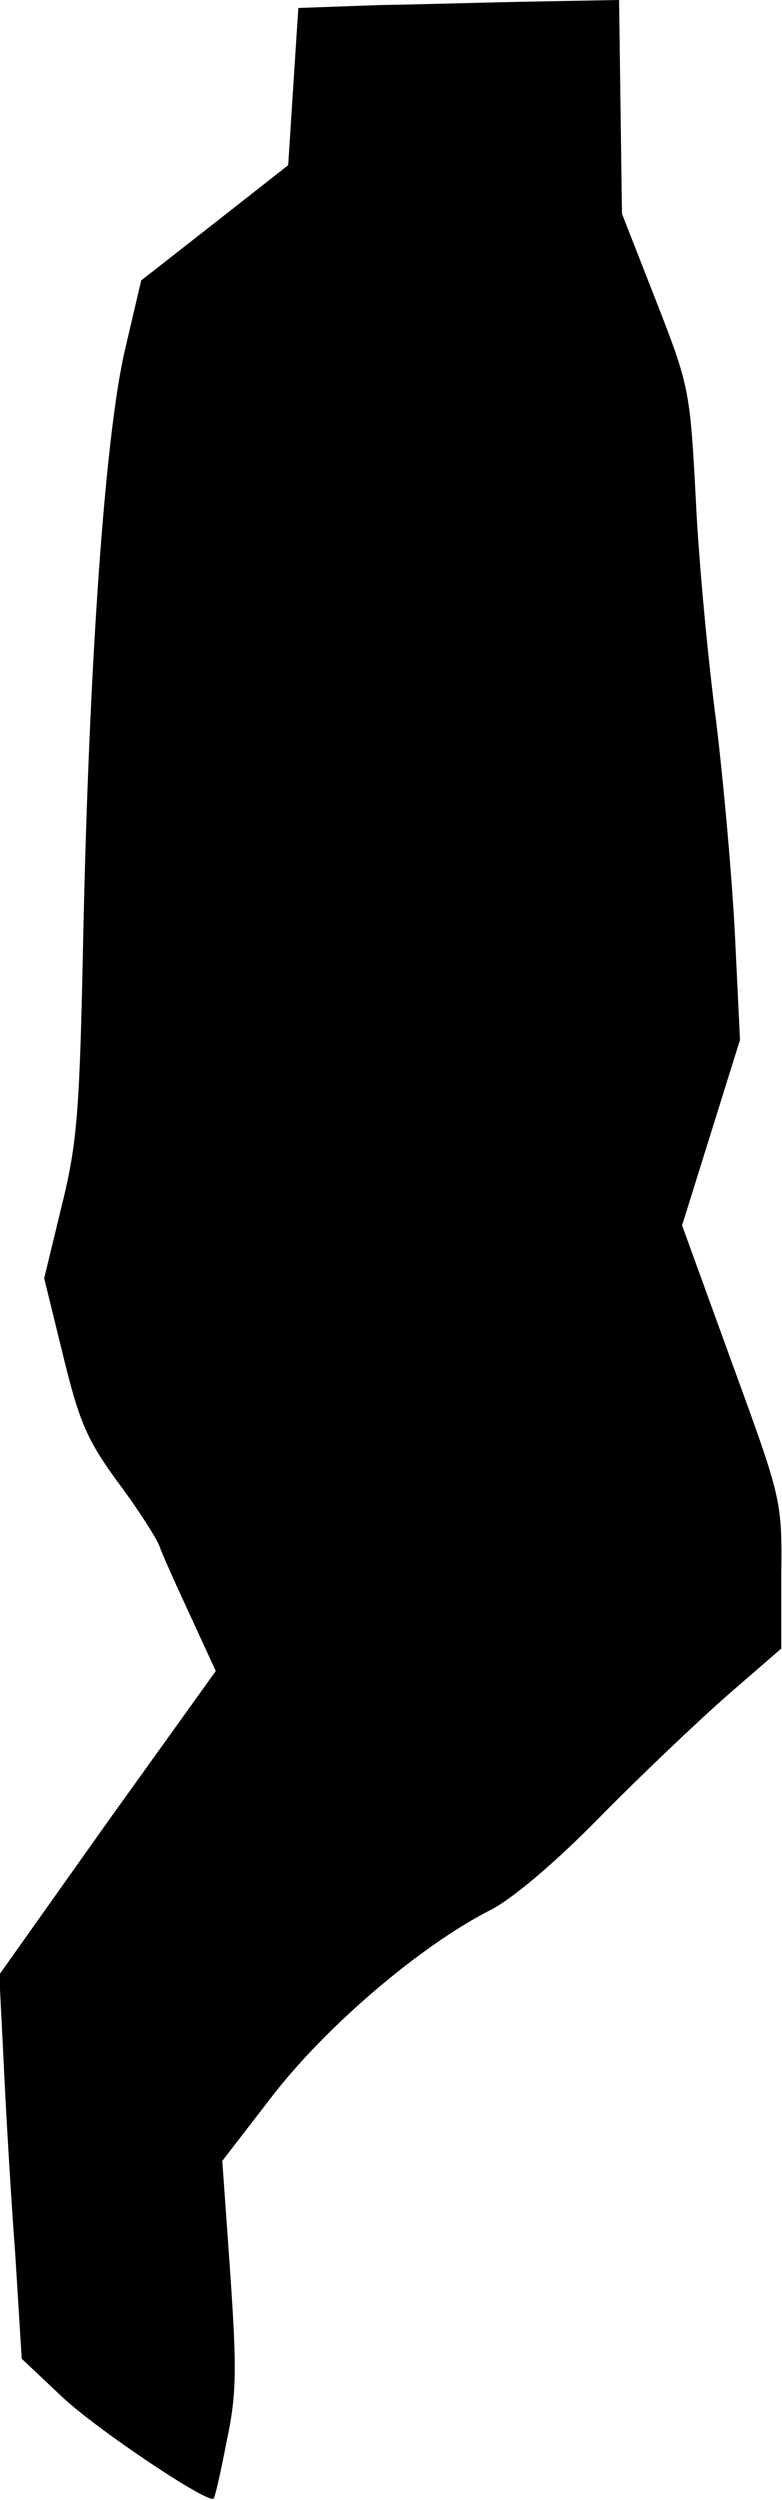 <?xml version="1.0" standalone="no"?>
<!DOCTYPE svg PUBLIC "-//W3C//DTD SVG 20010904//EN"
 "http://www.w3.org/TR/2001/REC-SVG-20010904/DTD/svg10.dtd">
<svg version="1.0" xmlns="http://www.w3.org/2000/svg"
 width="108pt" height="345pt" viewBox="0 0 108 345"
 preserveAspectRatio="xMidYMid meet">
<g transform="translate(0,345) scale(0.1,-0.1)"
fill="#000000" stroke="none">
<path fill="#000000" stroke="none" d="M524 3443 l-112 -4 -7 -108 -7 -109
-102 -80 -101 -79 -22 -94 c-28 -118 -50 -435 -58 -809 -5 -244 -8 -286 -30
-375 l-24 -99 26 -106 c22 -90 32 -115 74 -173 28 -37 54 -78 59 -90 4 -12 24
-56 43 -97 l35 -76 -150 -209 -149 -210 6 -120 c3 -66 10 -185 16 -265 l9
-145 54 -51 c47 -45 204 -150 211 -142 2 2 10 37 18 79 14 65 14 100 5 232
l-11 155 71 92 c75 96 202 204 297 253 31 15 90 65 152 128 56 57 136 133 177
169 l75 65 0 102 c1 103 1 103 -68 292 l-69 190 40 128 40 128 -7 145 c-4 80
-16 213 -26 295 -11 83 -24 220 -28 305 -8 152 -9 157 -55 275 l-47 120 -2
147 -2 148 -110 -2 c-60 -1 -160 -4 -221 -5z"/>
</g>
</svg>
